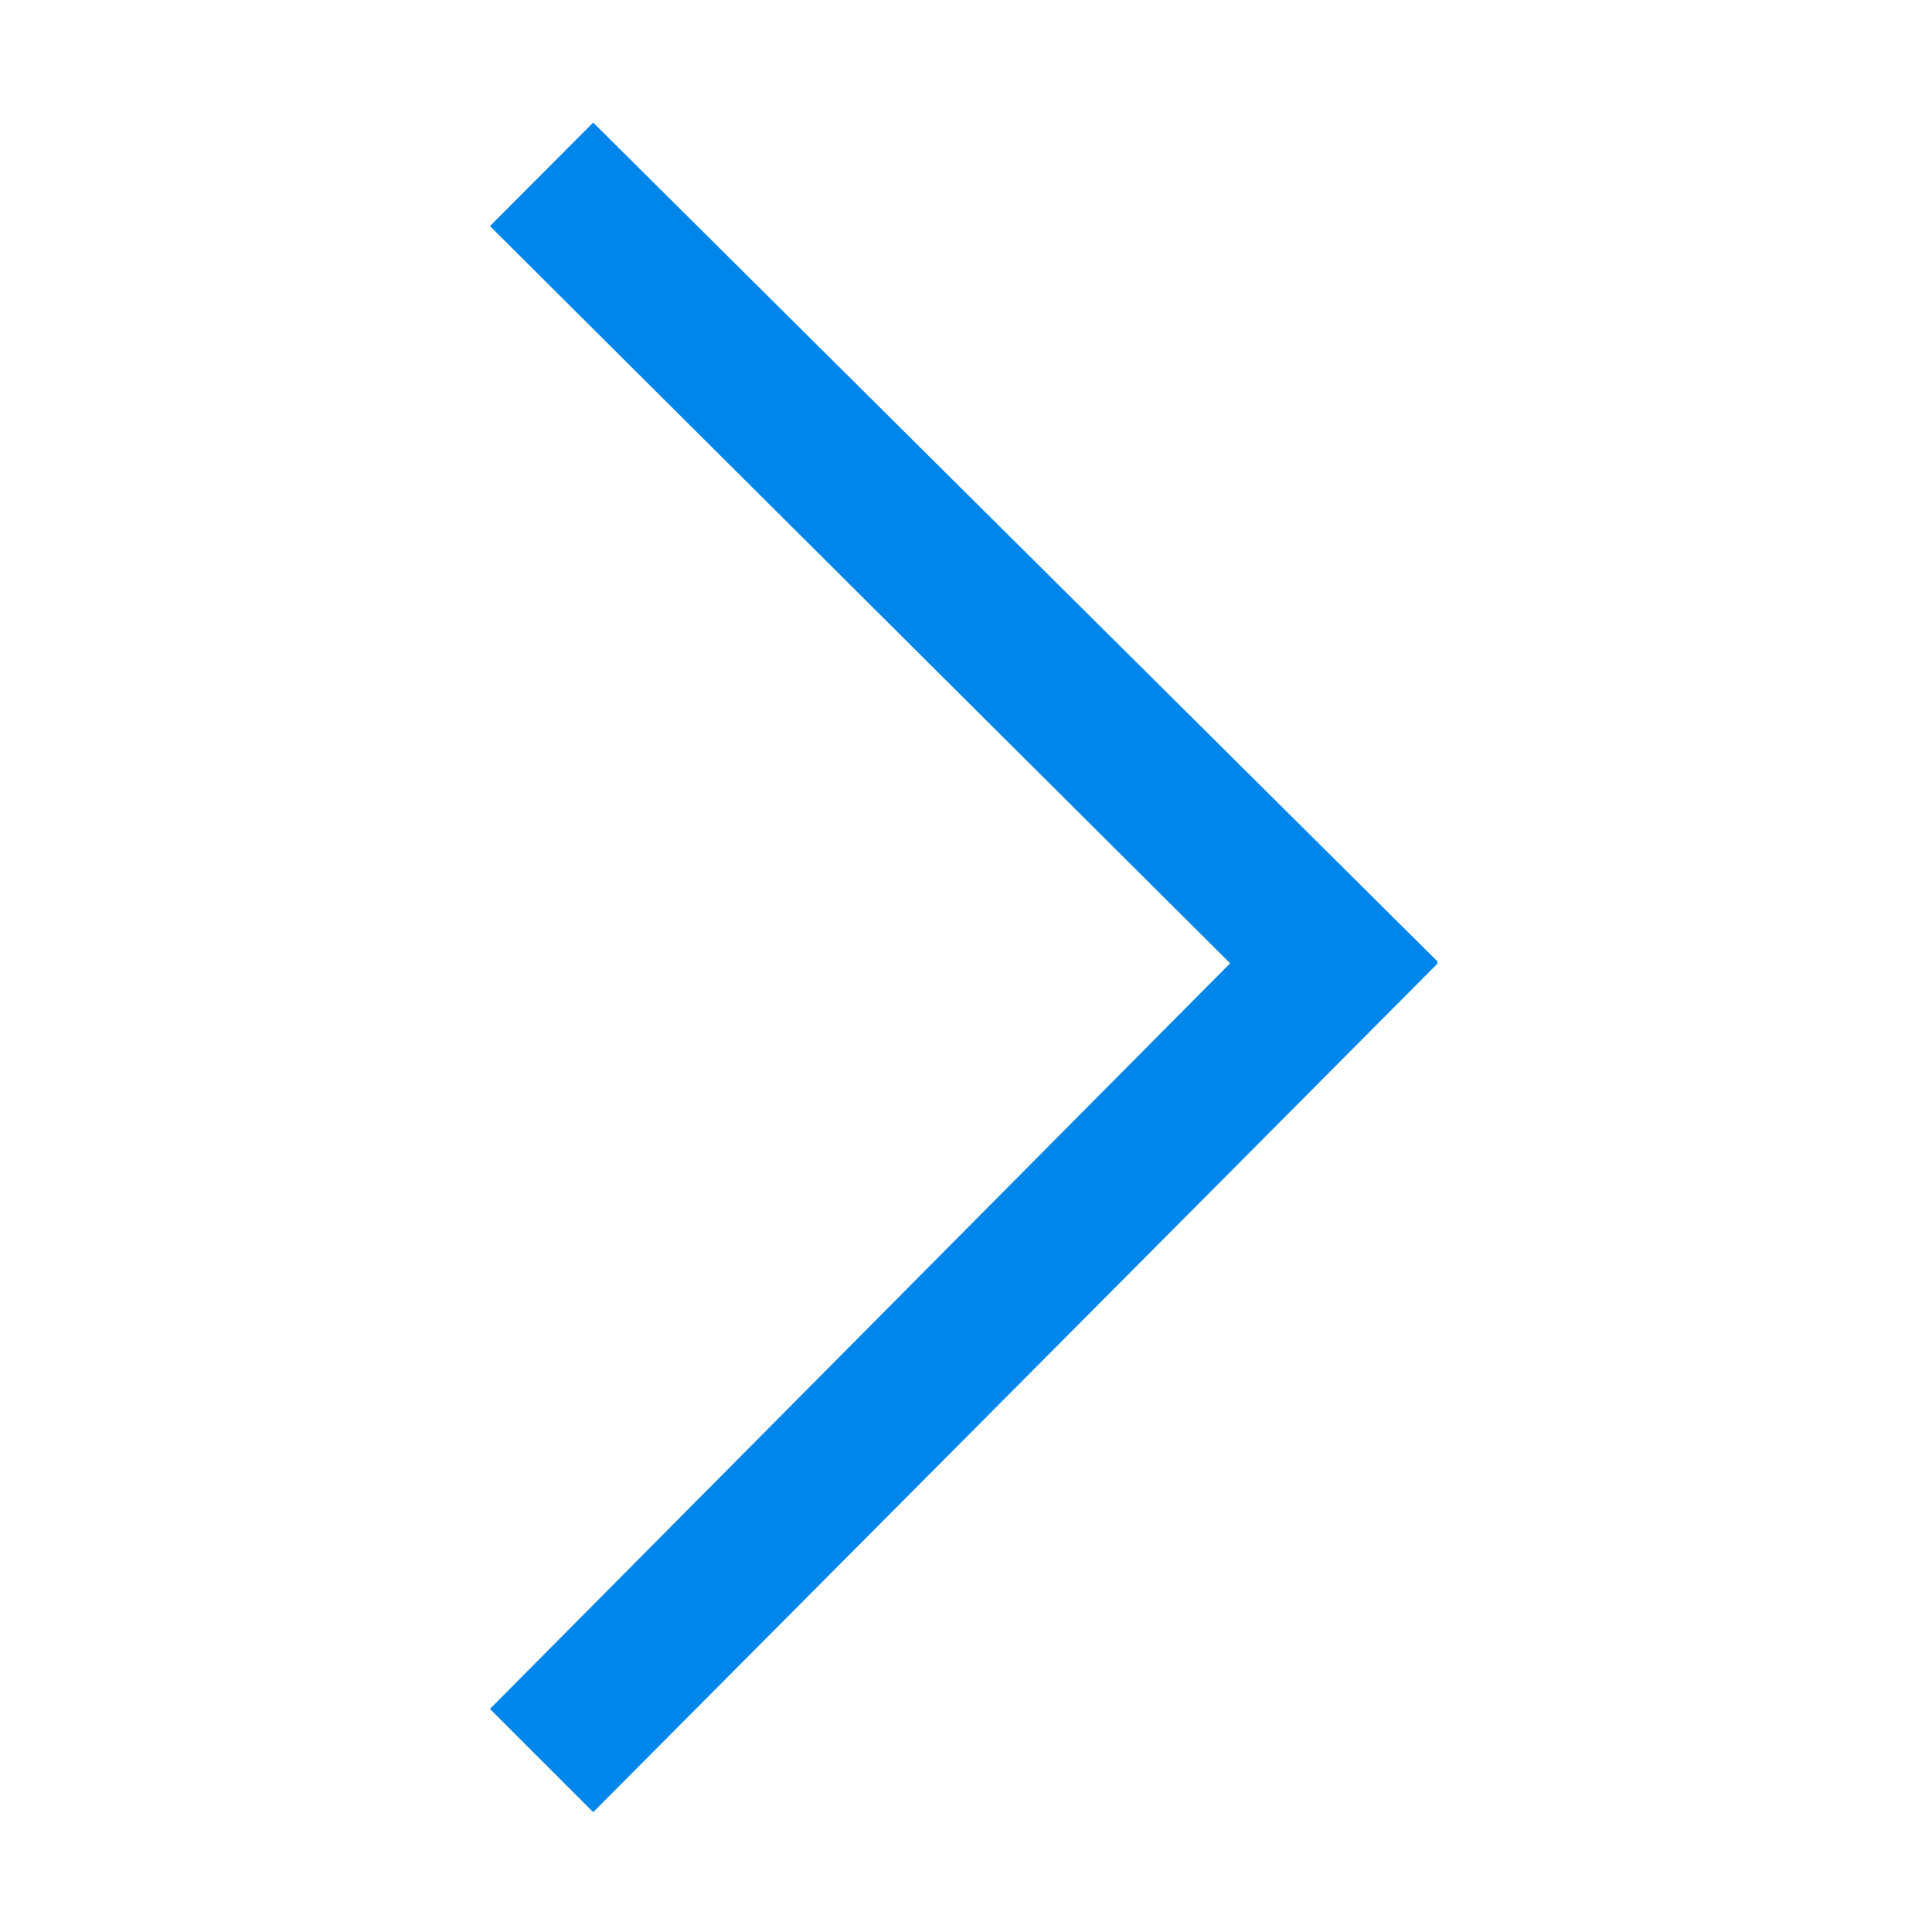 <?xml version="1.0" encoding="utf-8"?>
<!-- Generator: Adobe Illustrator 22.0.1, SVG Export Plug-In . SVG Version: 6.00 Build 0)  -->
<svg version="1.0" id="Layer_1" xmlns="http://www.w3.org/2000/svg" xmlns:xlink="http://www.w3.org/1999/xlink" x="0px" y="0px"
	 viewBox="0 0 64 64" style="enable-background:new 0 0 64 64;" xml:space="preserve">
<style type="text/css">
	.st0{fill:#0086EA;}
</style>
<title>static_chevron-right</title>
<polygon class="st0" points="16.23,7.49 19.65,4.06 47.63,31.86 47.6,31.89 
	47.63,31.91 19.65,60.03 16.23,56.61 40.75,31.91 "/>
</svg>
